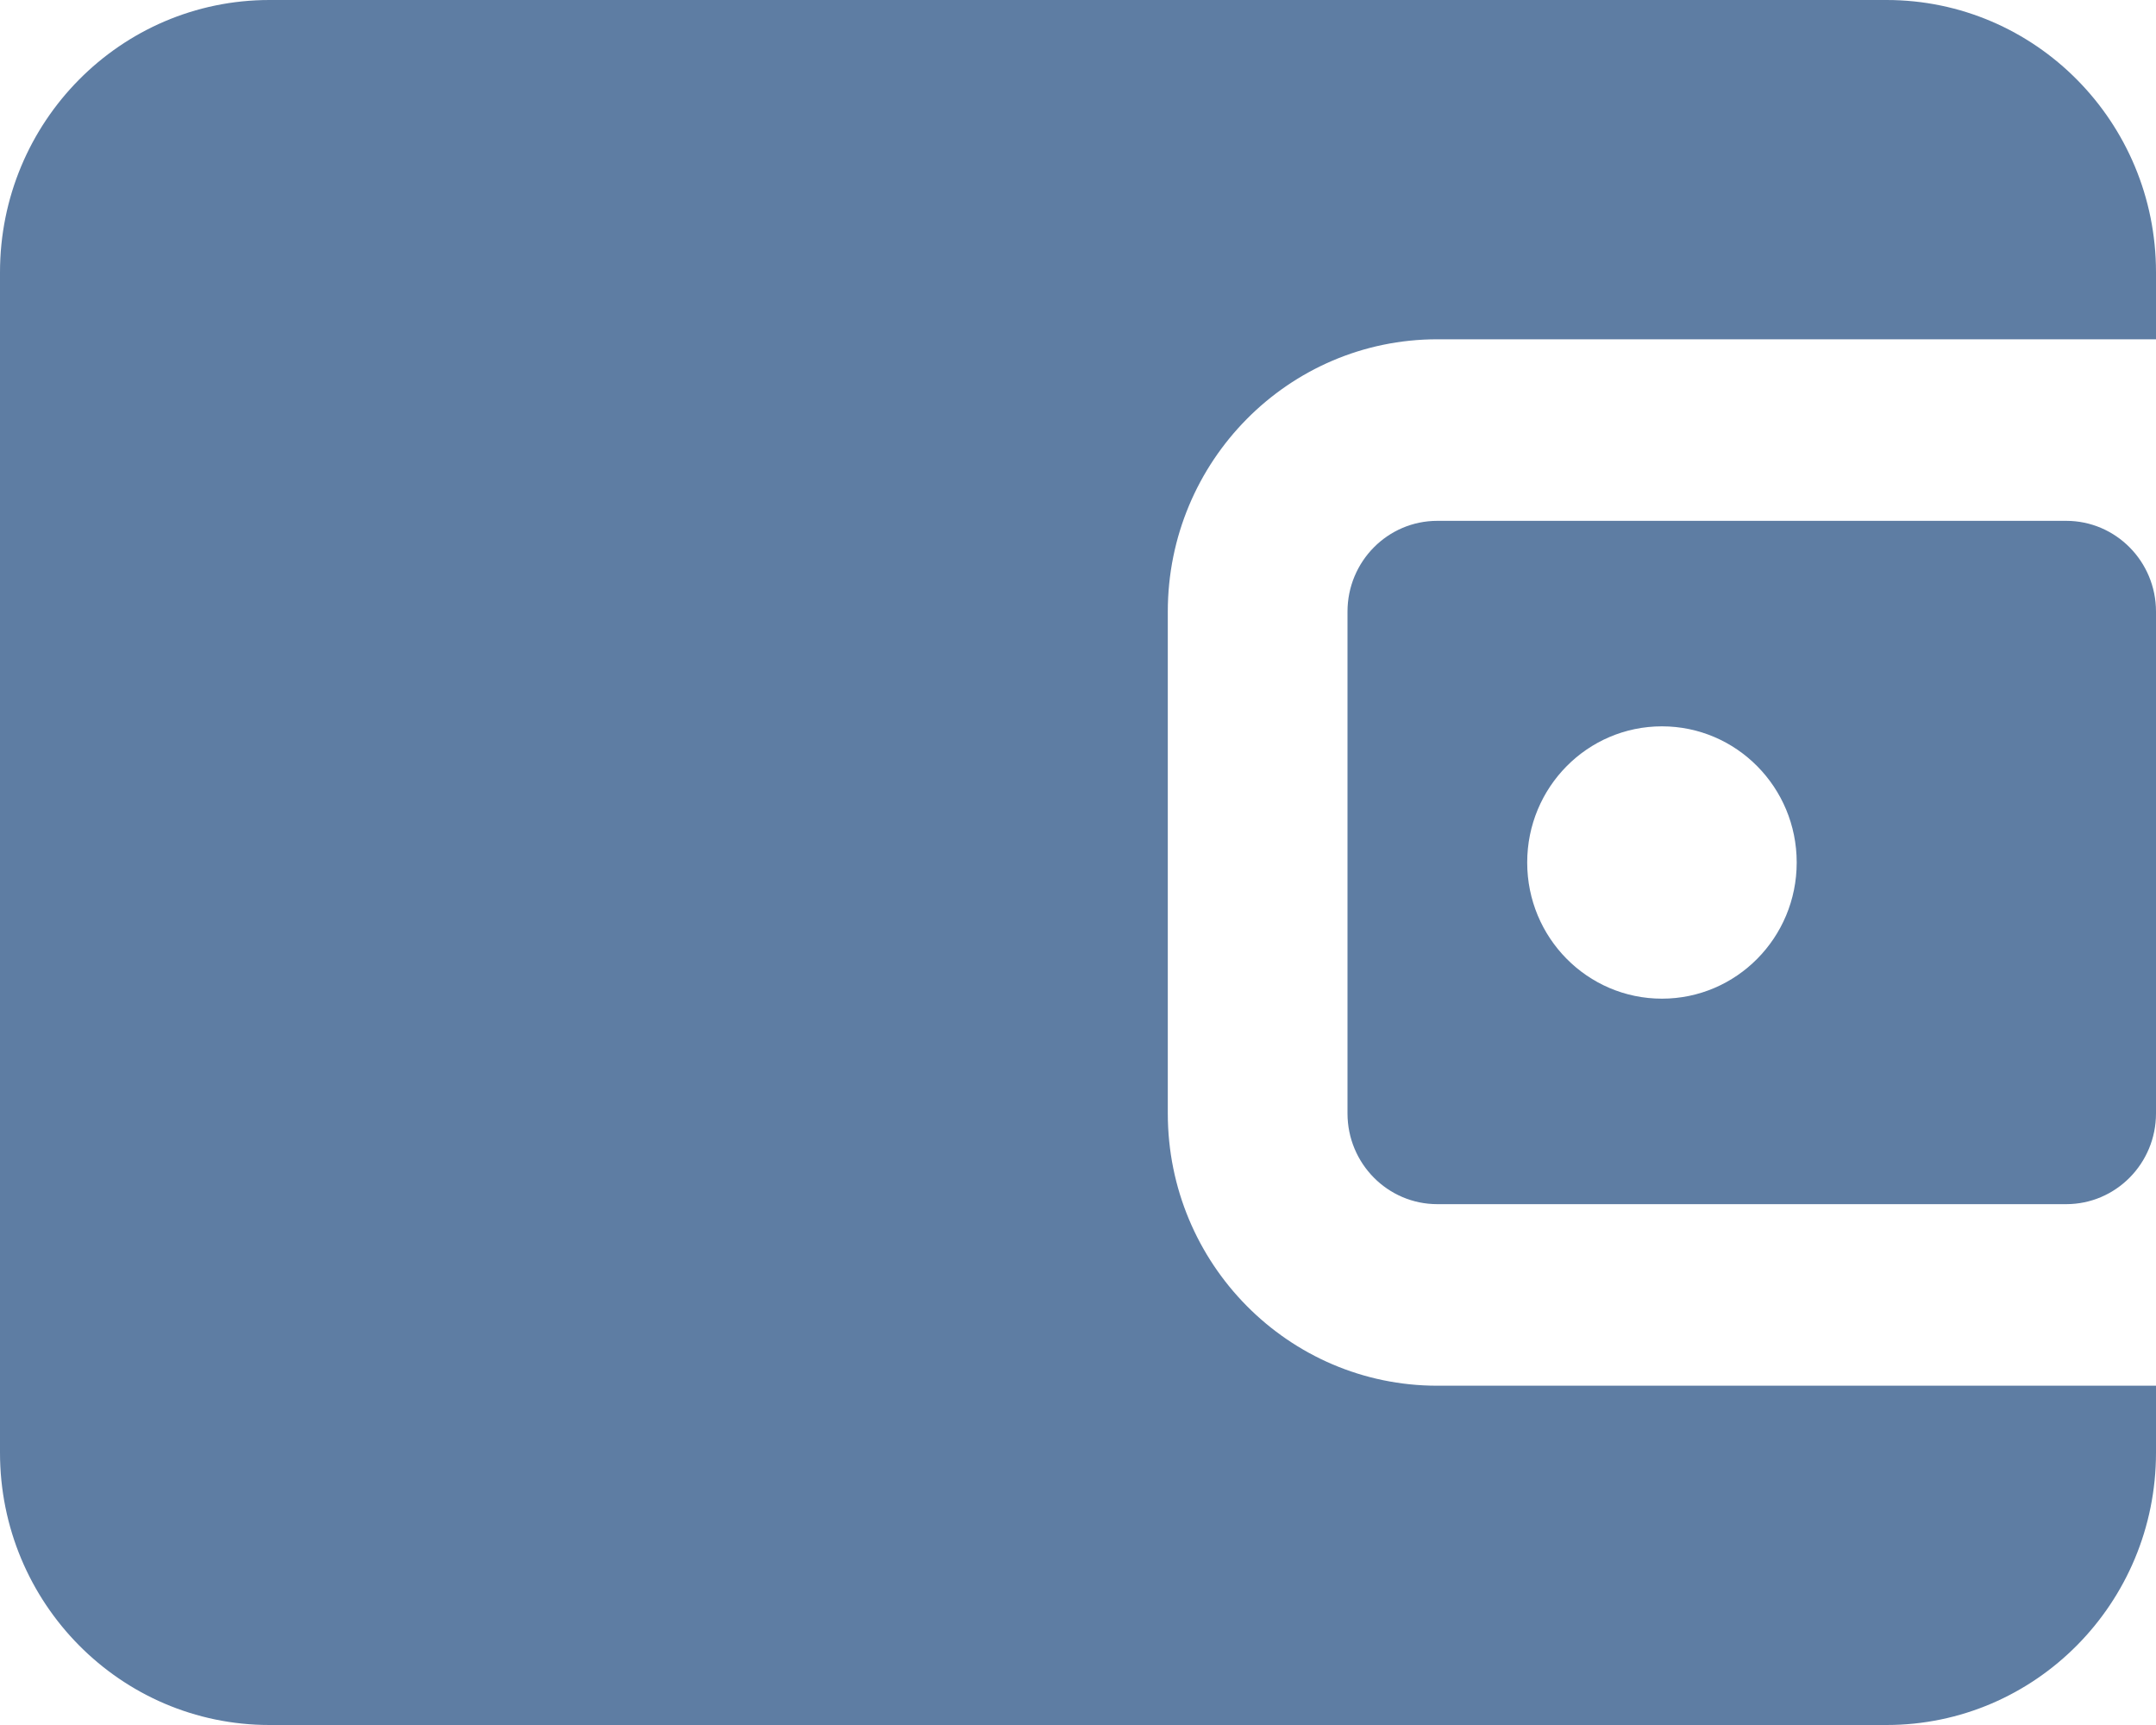 <svg width="20" height="16" viewBox="0 0 20 16" fill="none" xmlns="http://www.w3.org/2000/svg">
<path fill-rule="evenodd" clip-rule="evenodd" d="M10.833 10.327V5.673C10.833 4.278 11.953 3.147 13.333 3.147H20V2.526C20 1.131 18.881 0 17.5 0H2.5C1.119 0 0 1.131 0 2.526V13.474C0 14.869 1.119 16 2.5 16H17.5C18.881 16 20 14.869 20 13.474V12.853H13.333C11.953 12.853 10.833 11.722 10.833 10.327ZM19.167 4.831H13.333C12.873 4.831 12.5 5.208 12.5 5.673V10.327C12.5 10.792 12.873 11.169 13.333 11.169H19.167C19.627 11.169 20 10.792 20 10.327V5.673C20 5.208 19.627 4.831 19.167 4.831ZM15.417 9.263C14.726 9.263 14.167 8.698 14.167 8C14.167 7.302 14.726 6.737 15.417 6.737C16.107 6.737 16.667 7.302 16.667 8C16.667 8.698 16.107 9.263 15.417 9.263Z" fill="#5E7DA3"/>
</svg>
